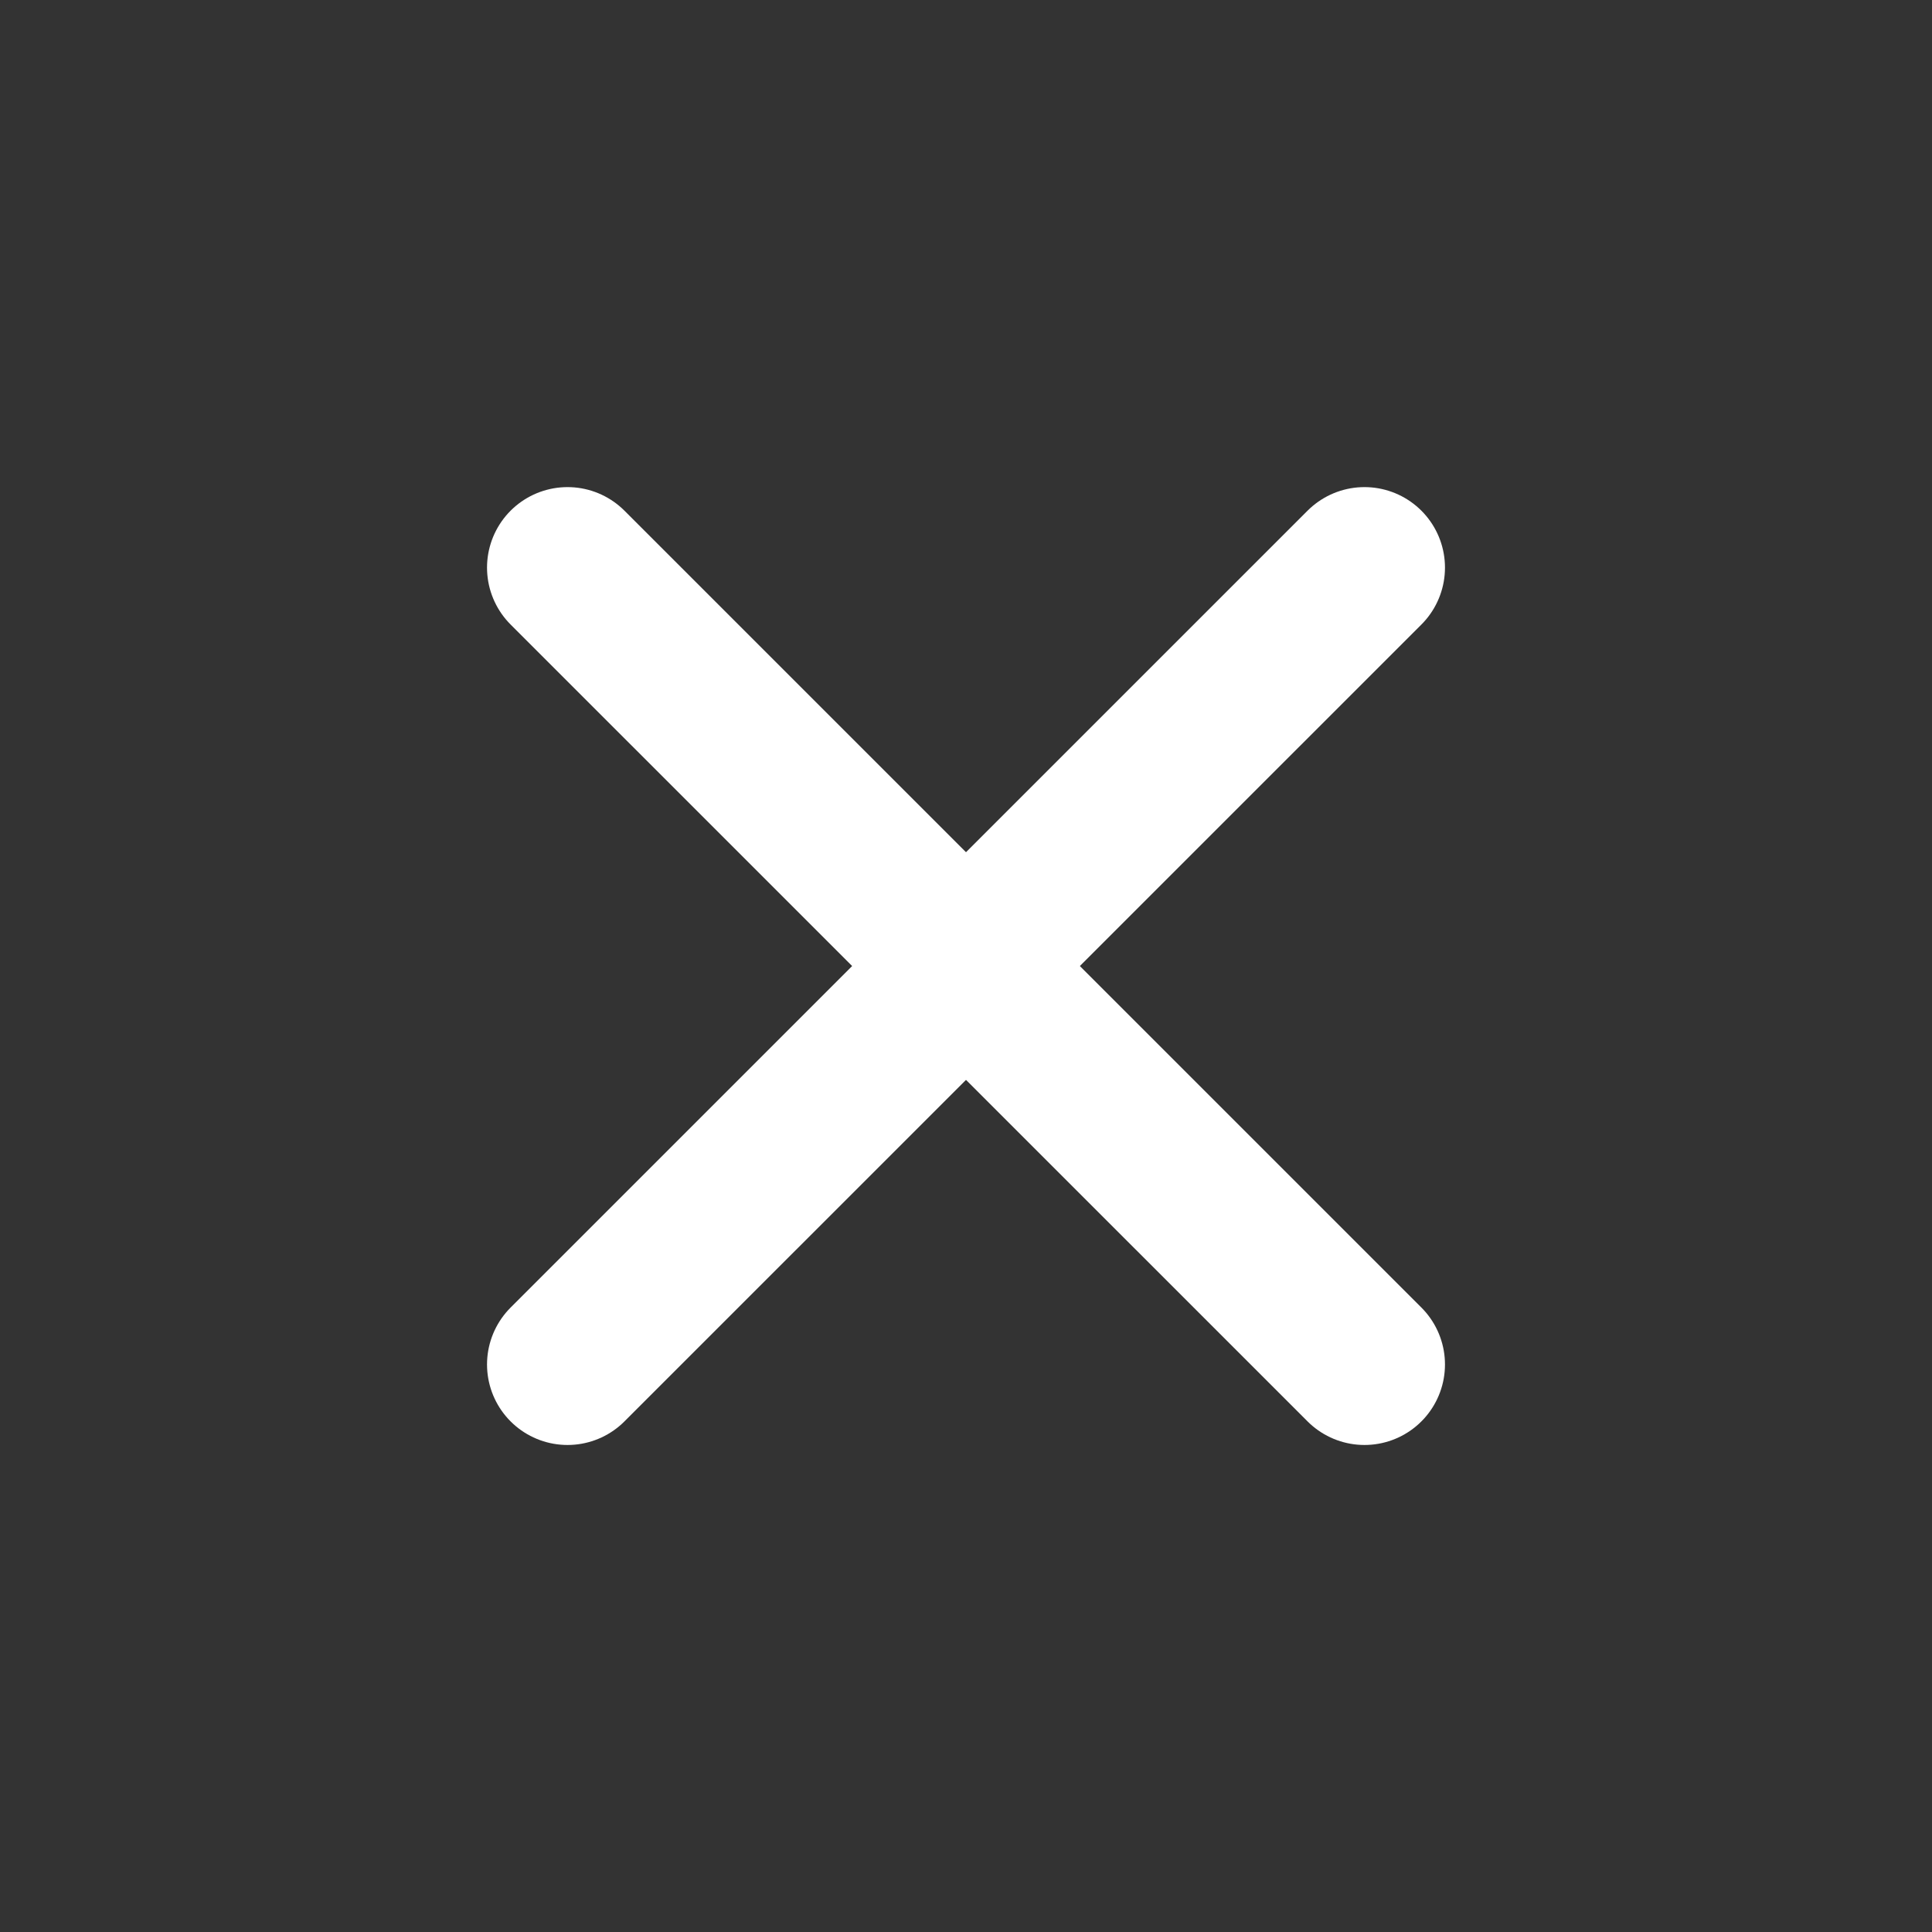 <svg width="24" height="24" viewBox="0 0 24 24" fill="none" xmlns="http://www.w3.org/2000/svg">
<rect x="0" y="0" width="24" height="24" fill="#333333" stroke="none"/>
<path d="M16.95 7.051L7.05 16.95" stroke="white" stroke-width="2" stroke-linecap="round" stroke-linejoin="round"/>
<path d="M7.05 7.051L16.95 16.95" stroke="white" stroke-width="2" stroke-linecap="round" stroke-linejoin="round"/>
</svg>
